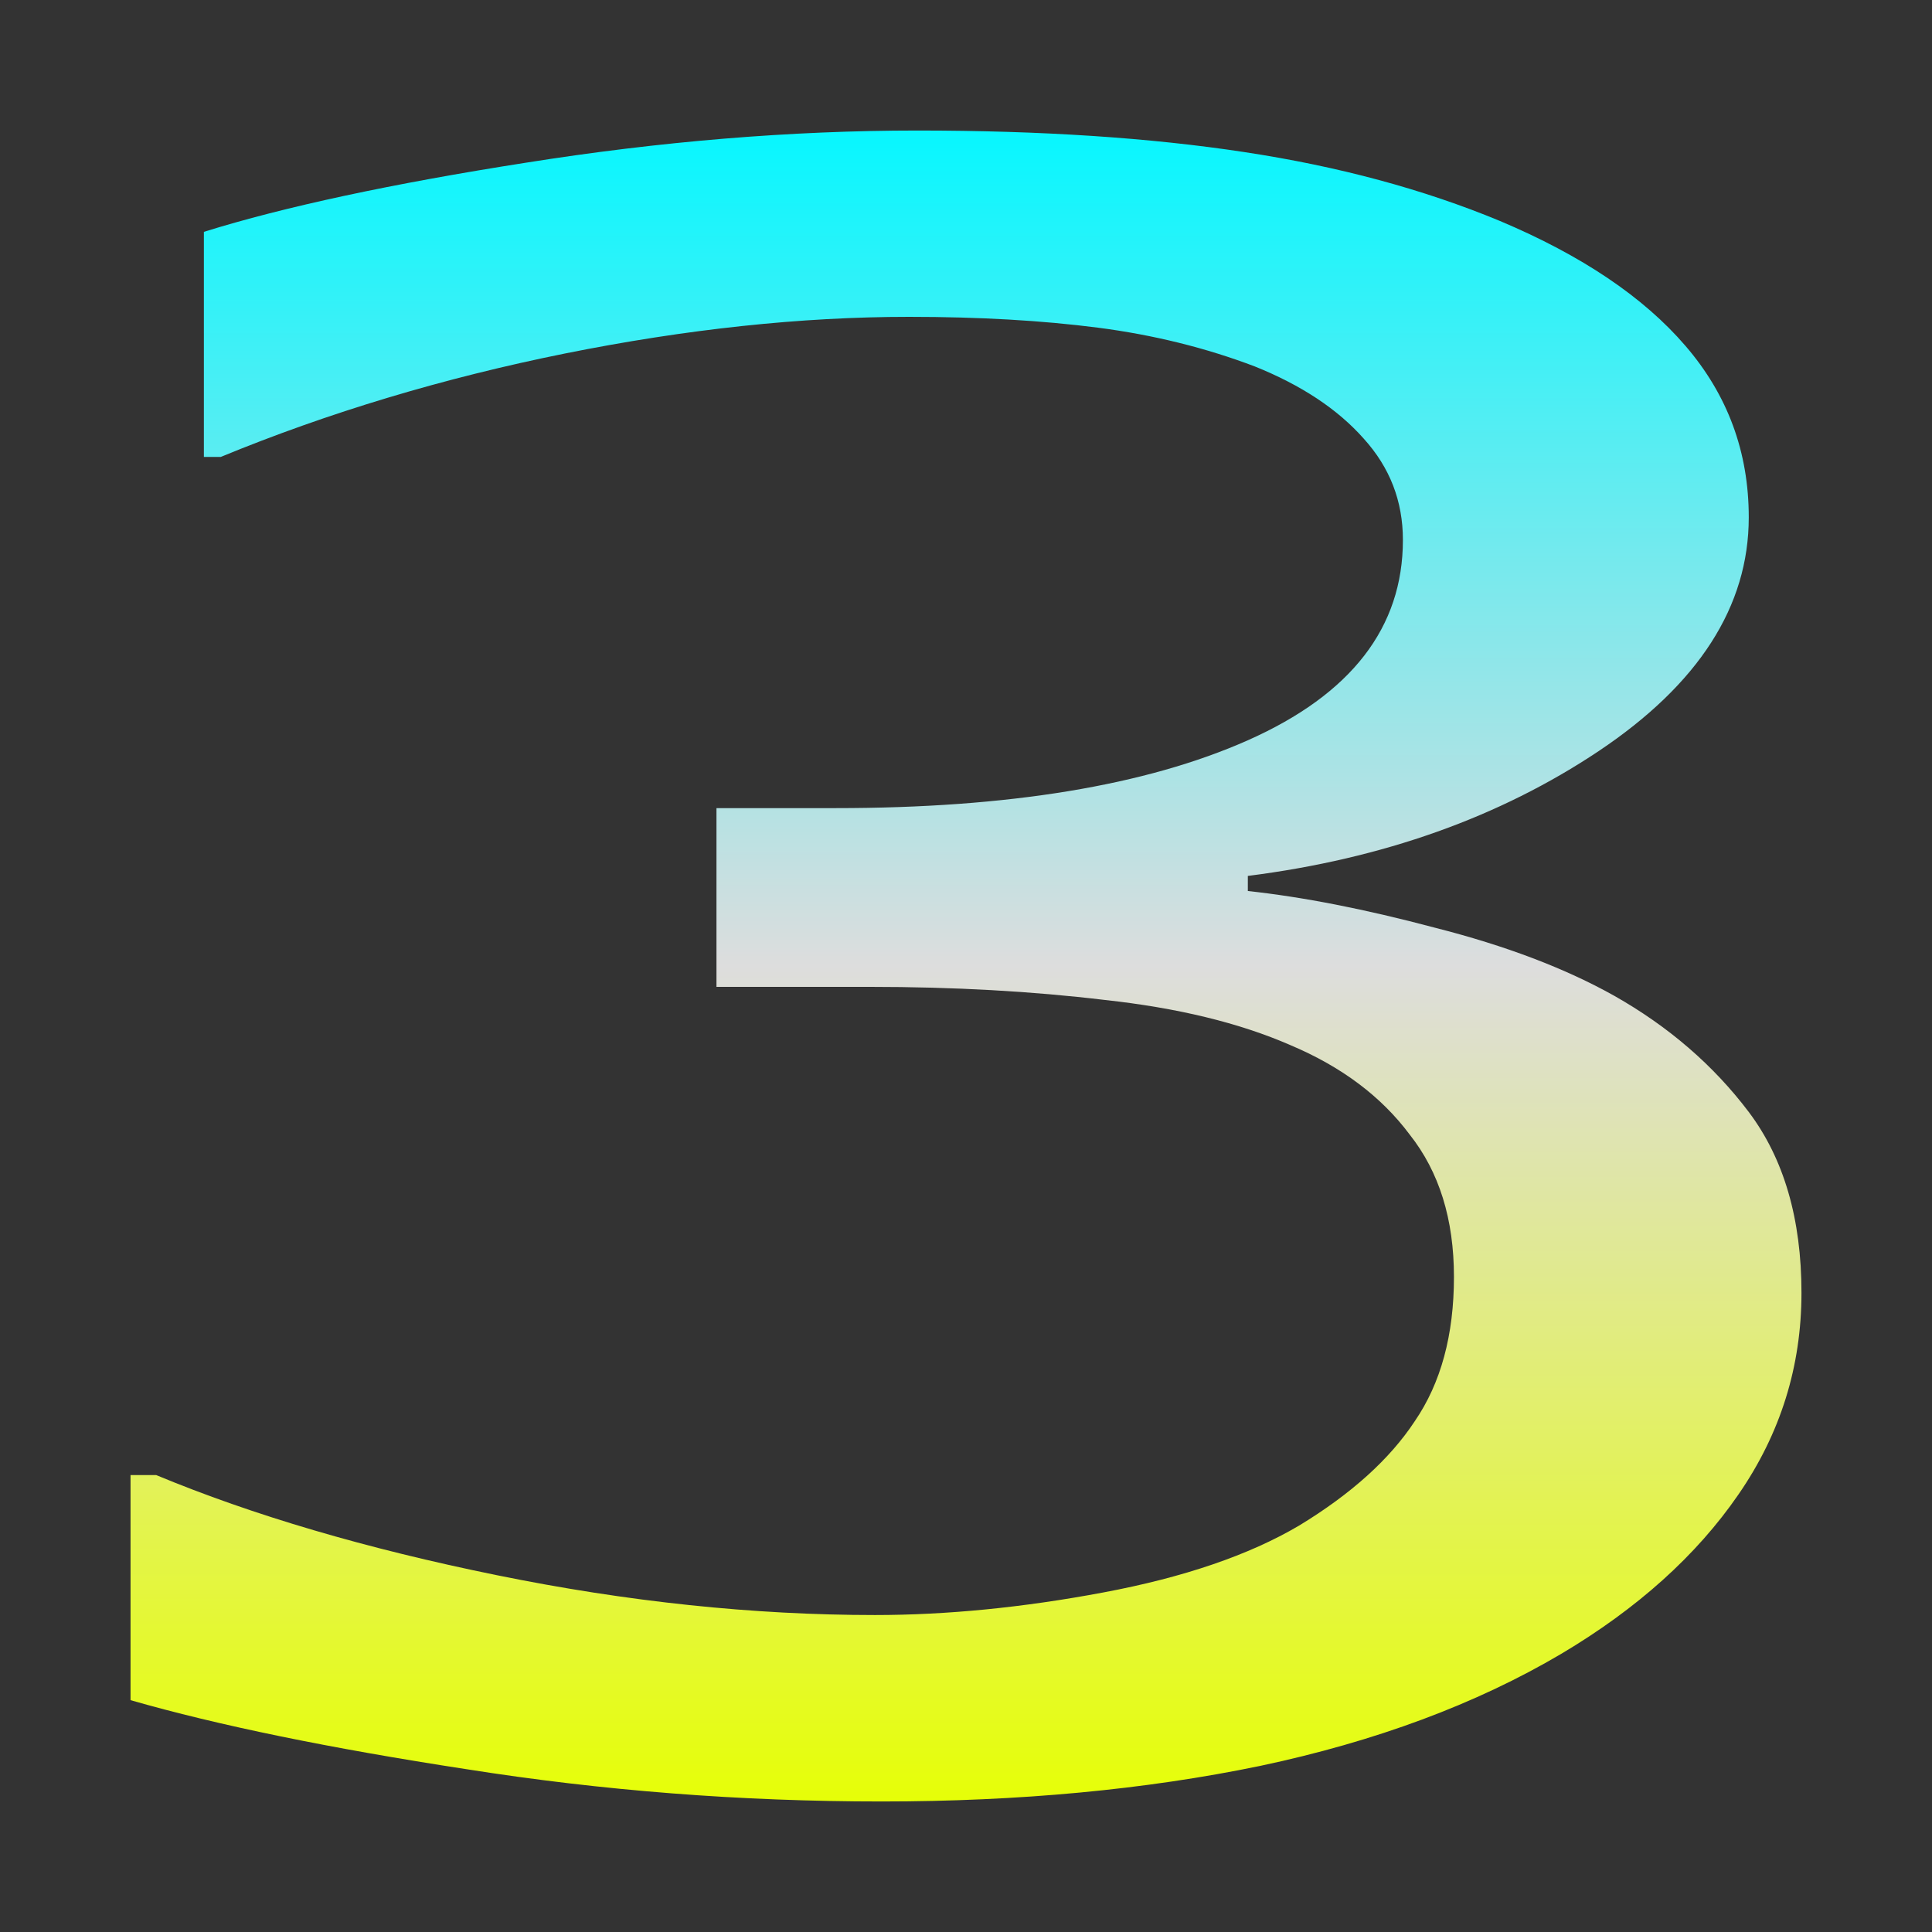 <svg xmlns="http://www.w3.org/2000/svg" xmlns:xlink="http://www.w3.org/1999/xlink" width="64px" height="64px" viewBox="0 0 64 64" version="1.1">
<rect x="0" y="0" width="64" height="64" fill="#333333" stroke="none"/>
<defs>
<linearGradient id="linear0" gradientUnits="userSpaceOnUse" x1="0" y1="0" x2="0" y2="1" gradientTransform="matrix(55.351,0,0,55.351,4.324,4.324)">
<stop offset="0" style="stop-color:#05f7ff;stop-opacity:1;"/>
<stop offset="0.5" style="stop-color:#dddddd;stop-opacity:1;"/>
<stop offset="1" style="stop-color:#e6ff05;stop-opacity:1;"/>
</linearGradient>
</defs>
<g id="surface1">
<path style=" stroke:none;fill-rule:nonzero;fill:url(#linear0);" d="M 53.469 32.984 C 55.273 34.004 56.762 35.289 57.93 36.836 C 59.094 38.383 59.676 40.379 59.676 42.828 C 59.676 45.258 58.984 47.484 57.59 49.504 C 56.199 51.527 54.238 53.289 51.719 54.785 C 48.902 56.449 45.57 57.688 41.734 58.5 C 37.938 59.285 33.762 59.676 29.207 59.676 C 24.543 59.676 19.957 59.32 15.441 58.605 C 10.93 57.914 7.219 57.152 4.324 56.32 L 4.324 48.863 L 5.172 48.863 C 8.367 50.191 12.133 51.301 16.457 52.18 C 20.785 53.062 24.961 53.5 28.984 53.5 C 31.352 53.5 33.875 53.254 36.539 52.754 C 39.215 52.254 41.379 51.512 43.031 50.539 C 44.762 49.488 46.039 48.336 46.867 47.078 C 47.734 45.812 48.164 44.219 48.164 42.297 C 48.164 40.391 47.676 38.82 46.699 37.586 C 45.758 36.324 44.441 35.336 42.746 34.621 C 41.055 33.883 39.004 33.387 36.598 33.125 C 34.191 32.836 31.594 32.691 28.812 32.691 L 23.734 32.691 L 23.734 26.77 L 27.688 26.77 C 33.402 26.77 37.957 26.023 41.336 24.523 C 44.762 23 46.473 20.789 46.473 17.887 C 46.473 16.598 46.039 15.484 45.176 14.531 C 44.312 13.555 43.109 12.758 41.562 12.137 C 39.945 11.523 38.215 11.094 36.375 10.855 C 34.531 10.617 32.441 10.496 30.113 10.496 C 26.539 10.496 22.738 10.902 18.711 11.711 C 14.688 12.523 10.887 13.664 7.312 15.137 L 6.754 15.137 L 6.754 7.68 C 9.422 6.848 12.977 6.086 17.414 5.391 C 21.891 4.68 26.215 4.324 30.391 4.324 C 34.488 4.324 38.105 4.562 41.227 5.039 C 44.348 5.512 47.164 6.273 49.688 7.32 C 52.395 8.461 54.445 9.84 55.836 11.461 C 57.23 13.082 57.93 14.969 57.93 17.137 C 57.93 20.086 56.27 22.664 52.961 24.879 C 49.688 27.066 45.812 28.449 41.336 29.016 L 41.336 29.516 C 43.145 29.711 45.211 30.113 47.543 30.734 C 49.879 31.328 51.852 32.078 53.469 32.984 Z M 53.469 32.984 "/>
</g>
</svg>
